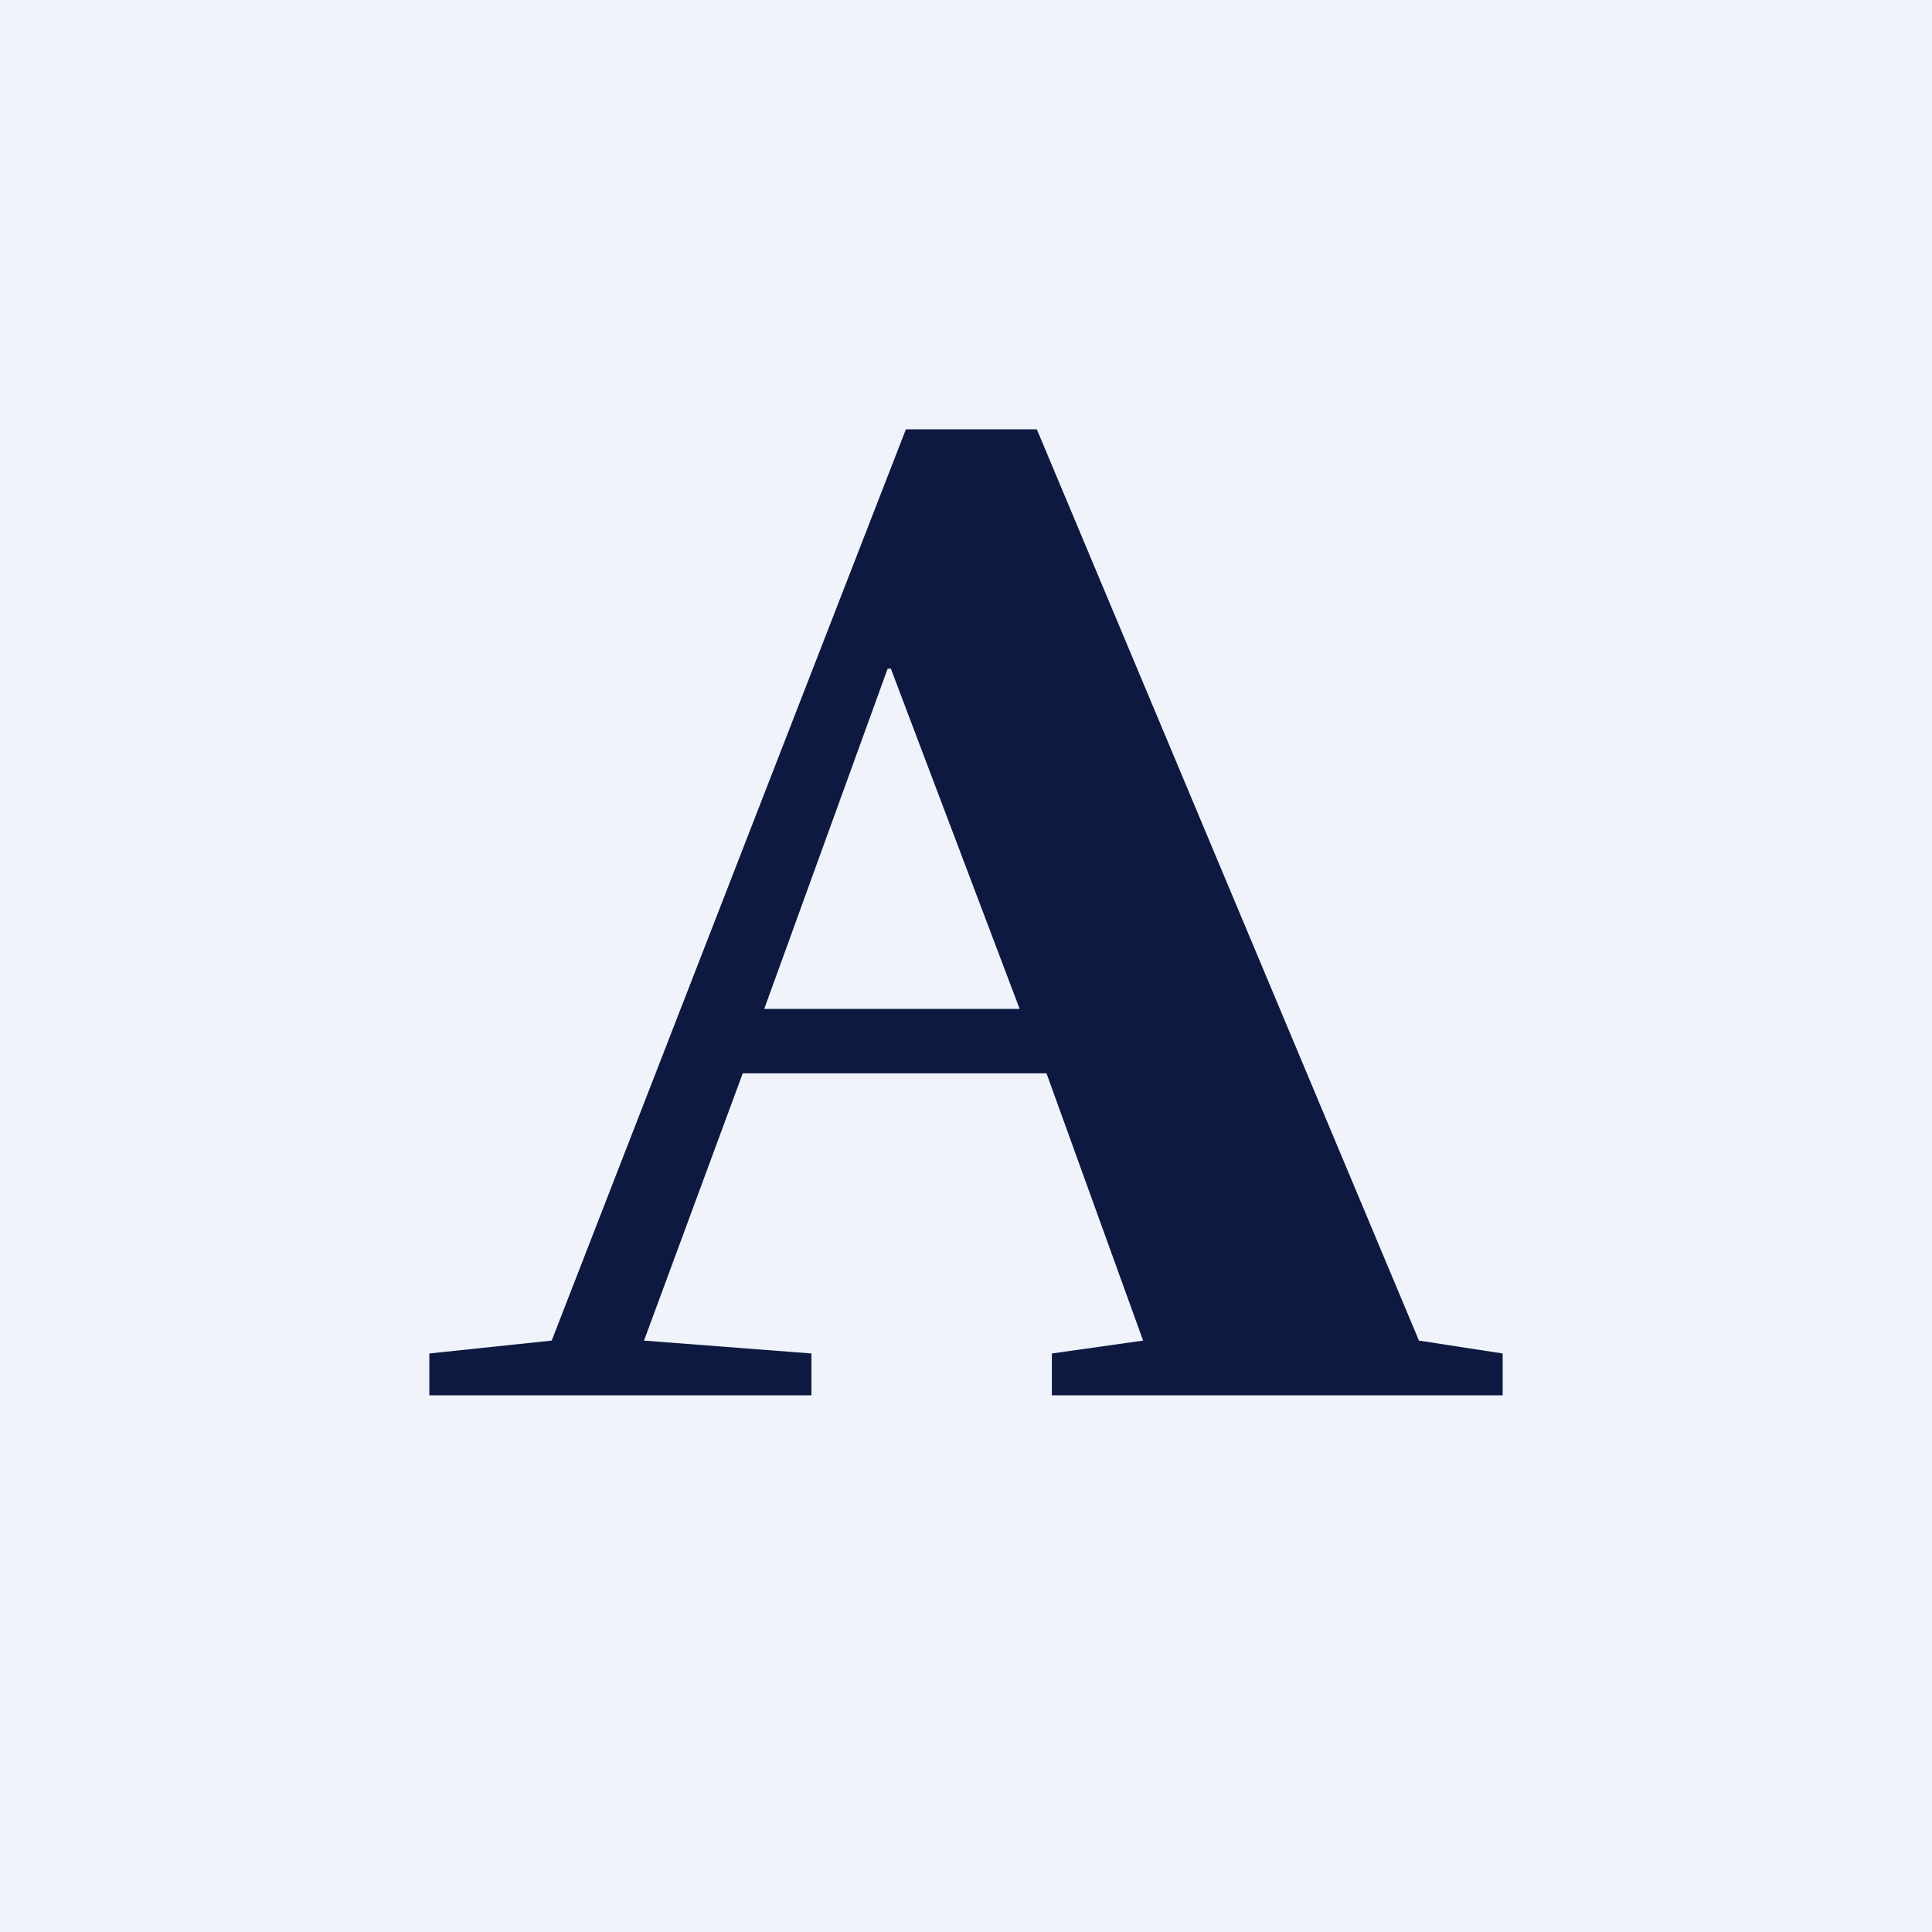 <!-- by TradingView --><svg width="18" height="18" viewBox="0 0 18 18" xmlns="http://www.w3.org/2000/svg"><path fill="#F0F3FA" d="M0 0h18v18H0z"/><path d="m13.22 12.49.78.12V13H9.8v-.39l.85-.12-.9-2.49H6.92L6 12.49l1.56.12V13H4v-.39l1.14-.12L8.44 4h1.22l3.56 8.49ZM8.27 6.23 7.12 9.4H9.5L8.3 6.23h-.03Z" fill="#0D1940"/></svg>